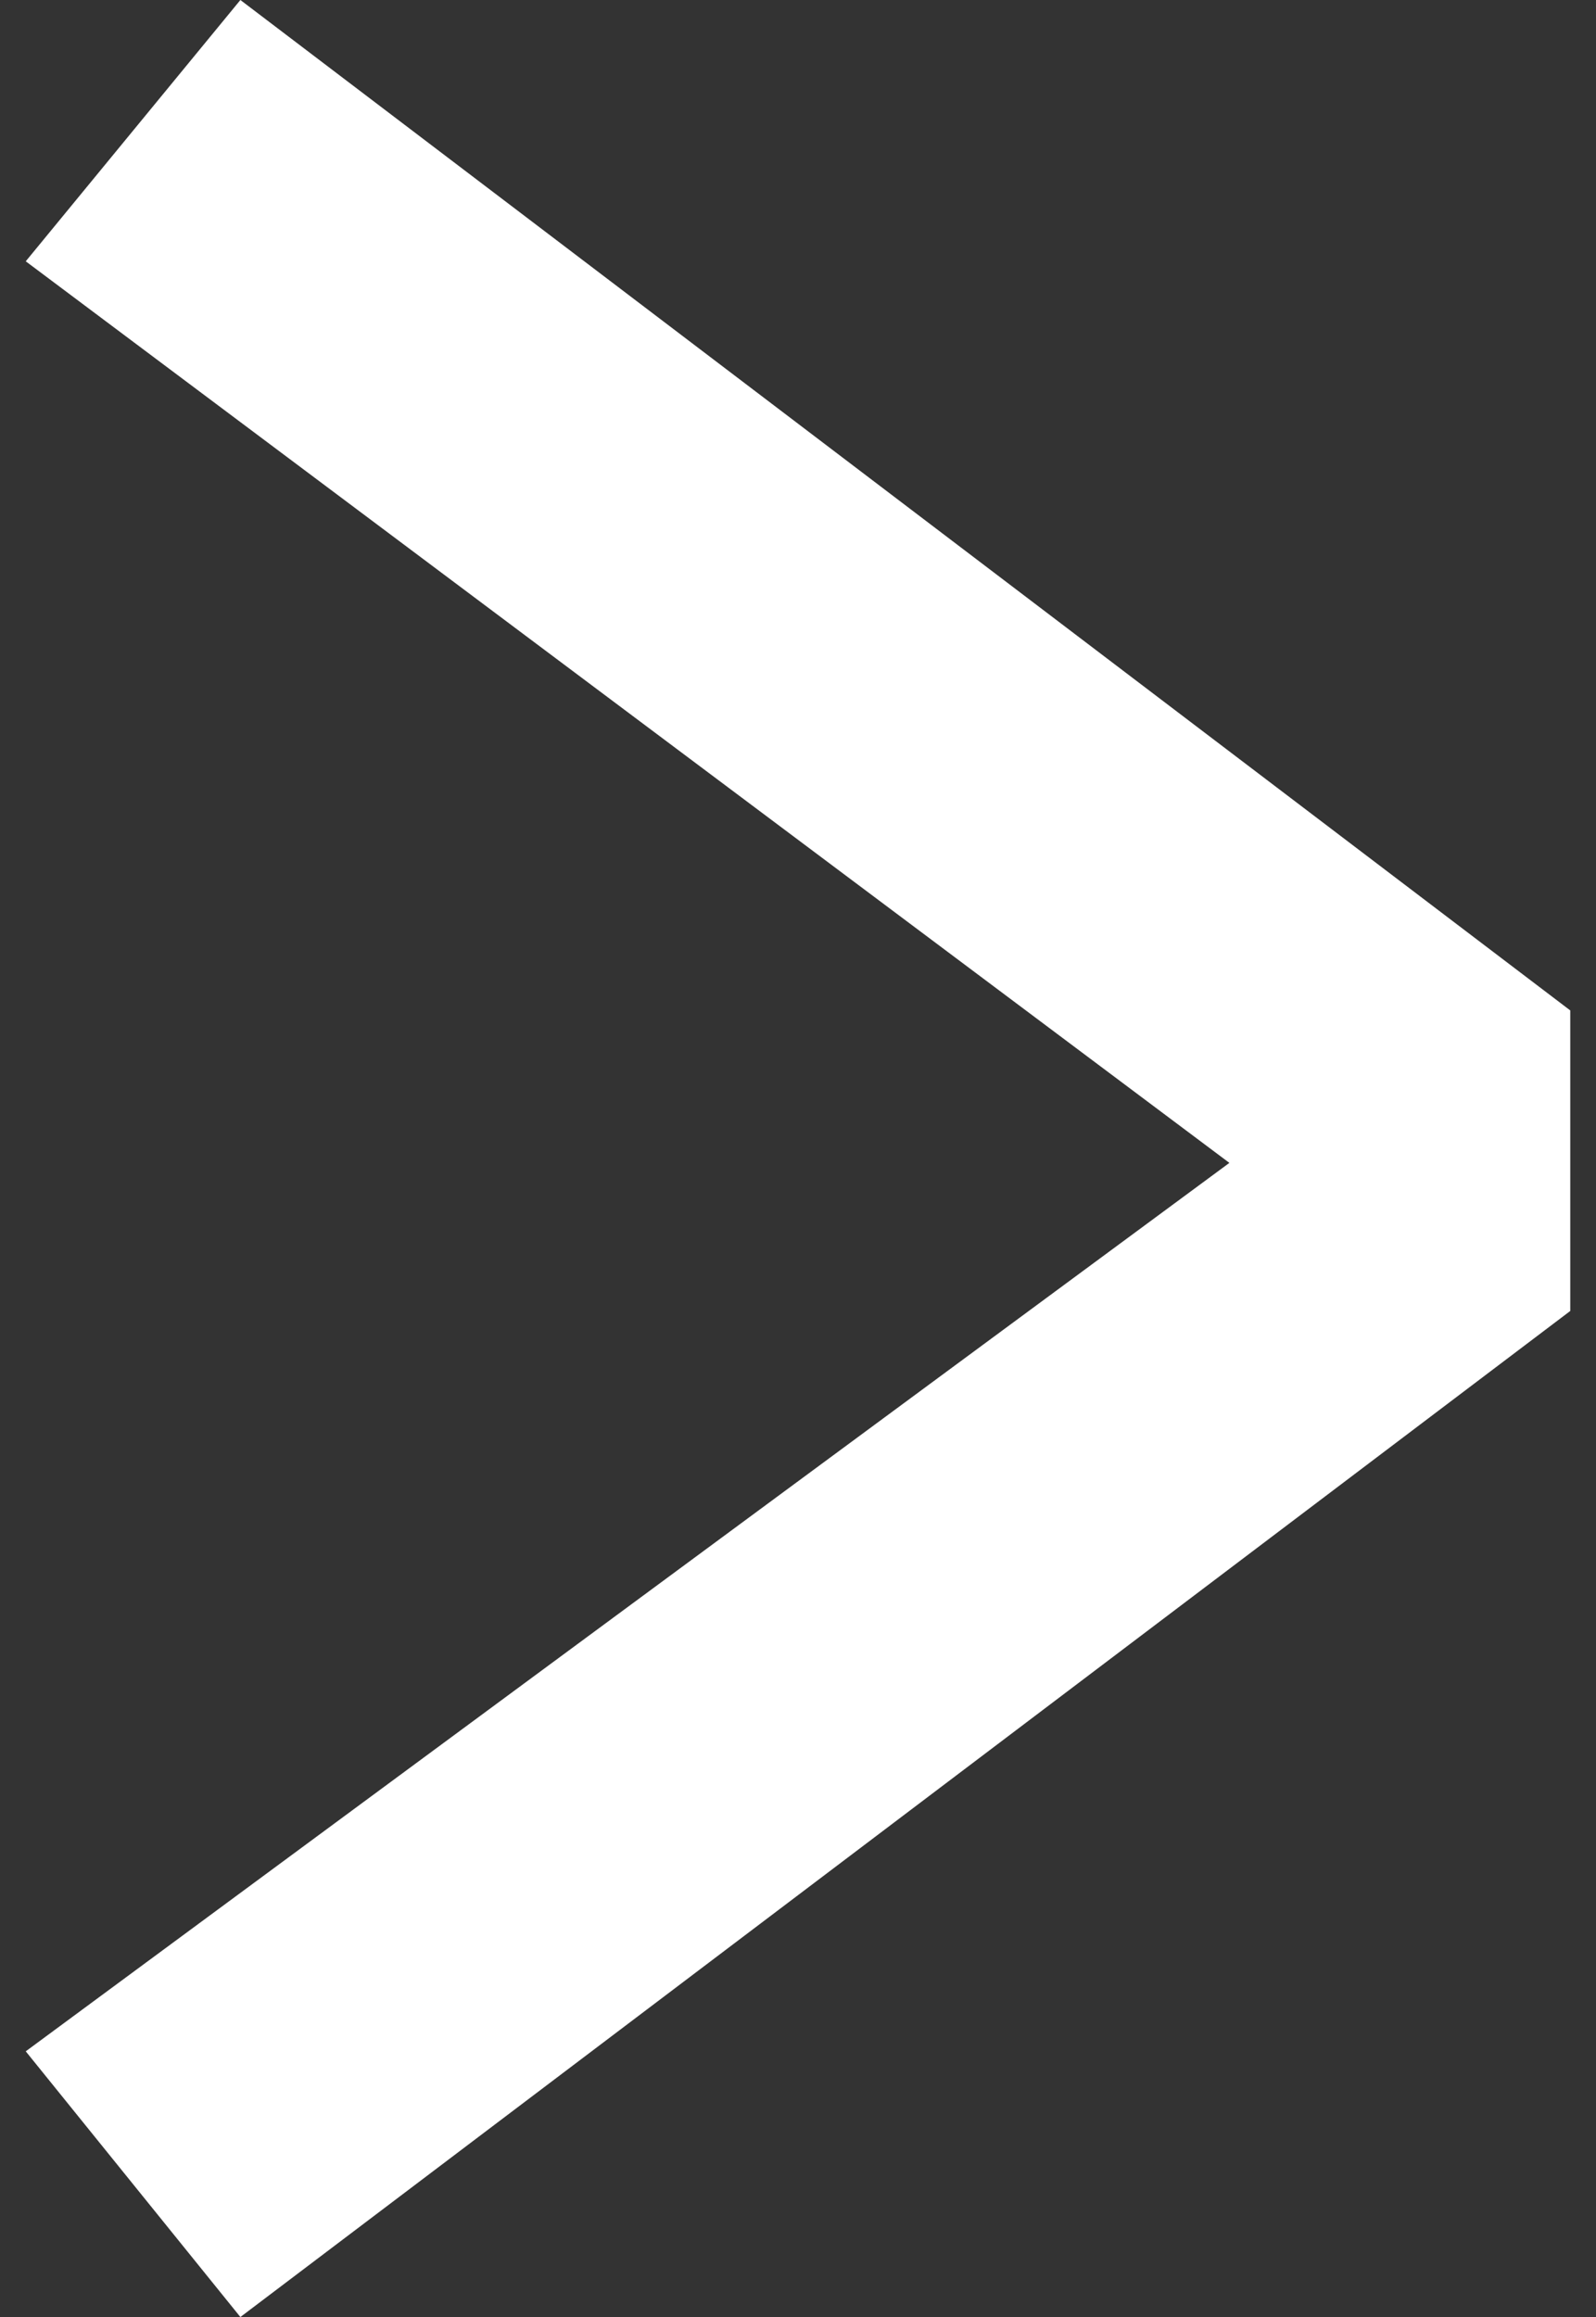 <svg xmlns="http://www.w3.org/2000/svg" width="31" height="45" viewBox="0 0 31 45">
  <rect x="0" y="0" width="31" height="45" fill="#333333" stroke="none"/>
  <polygon fill="#FFFFFF" fill-rule="evenodd" points="4.169 0 30 19.624 30 25.461 4.169 45 0 39.84 23.379 22.585 0 5.075" transform="translate(.5)"/>
</svg>
